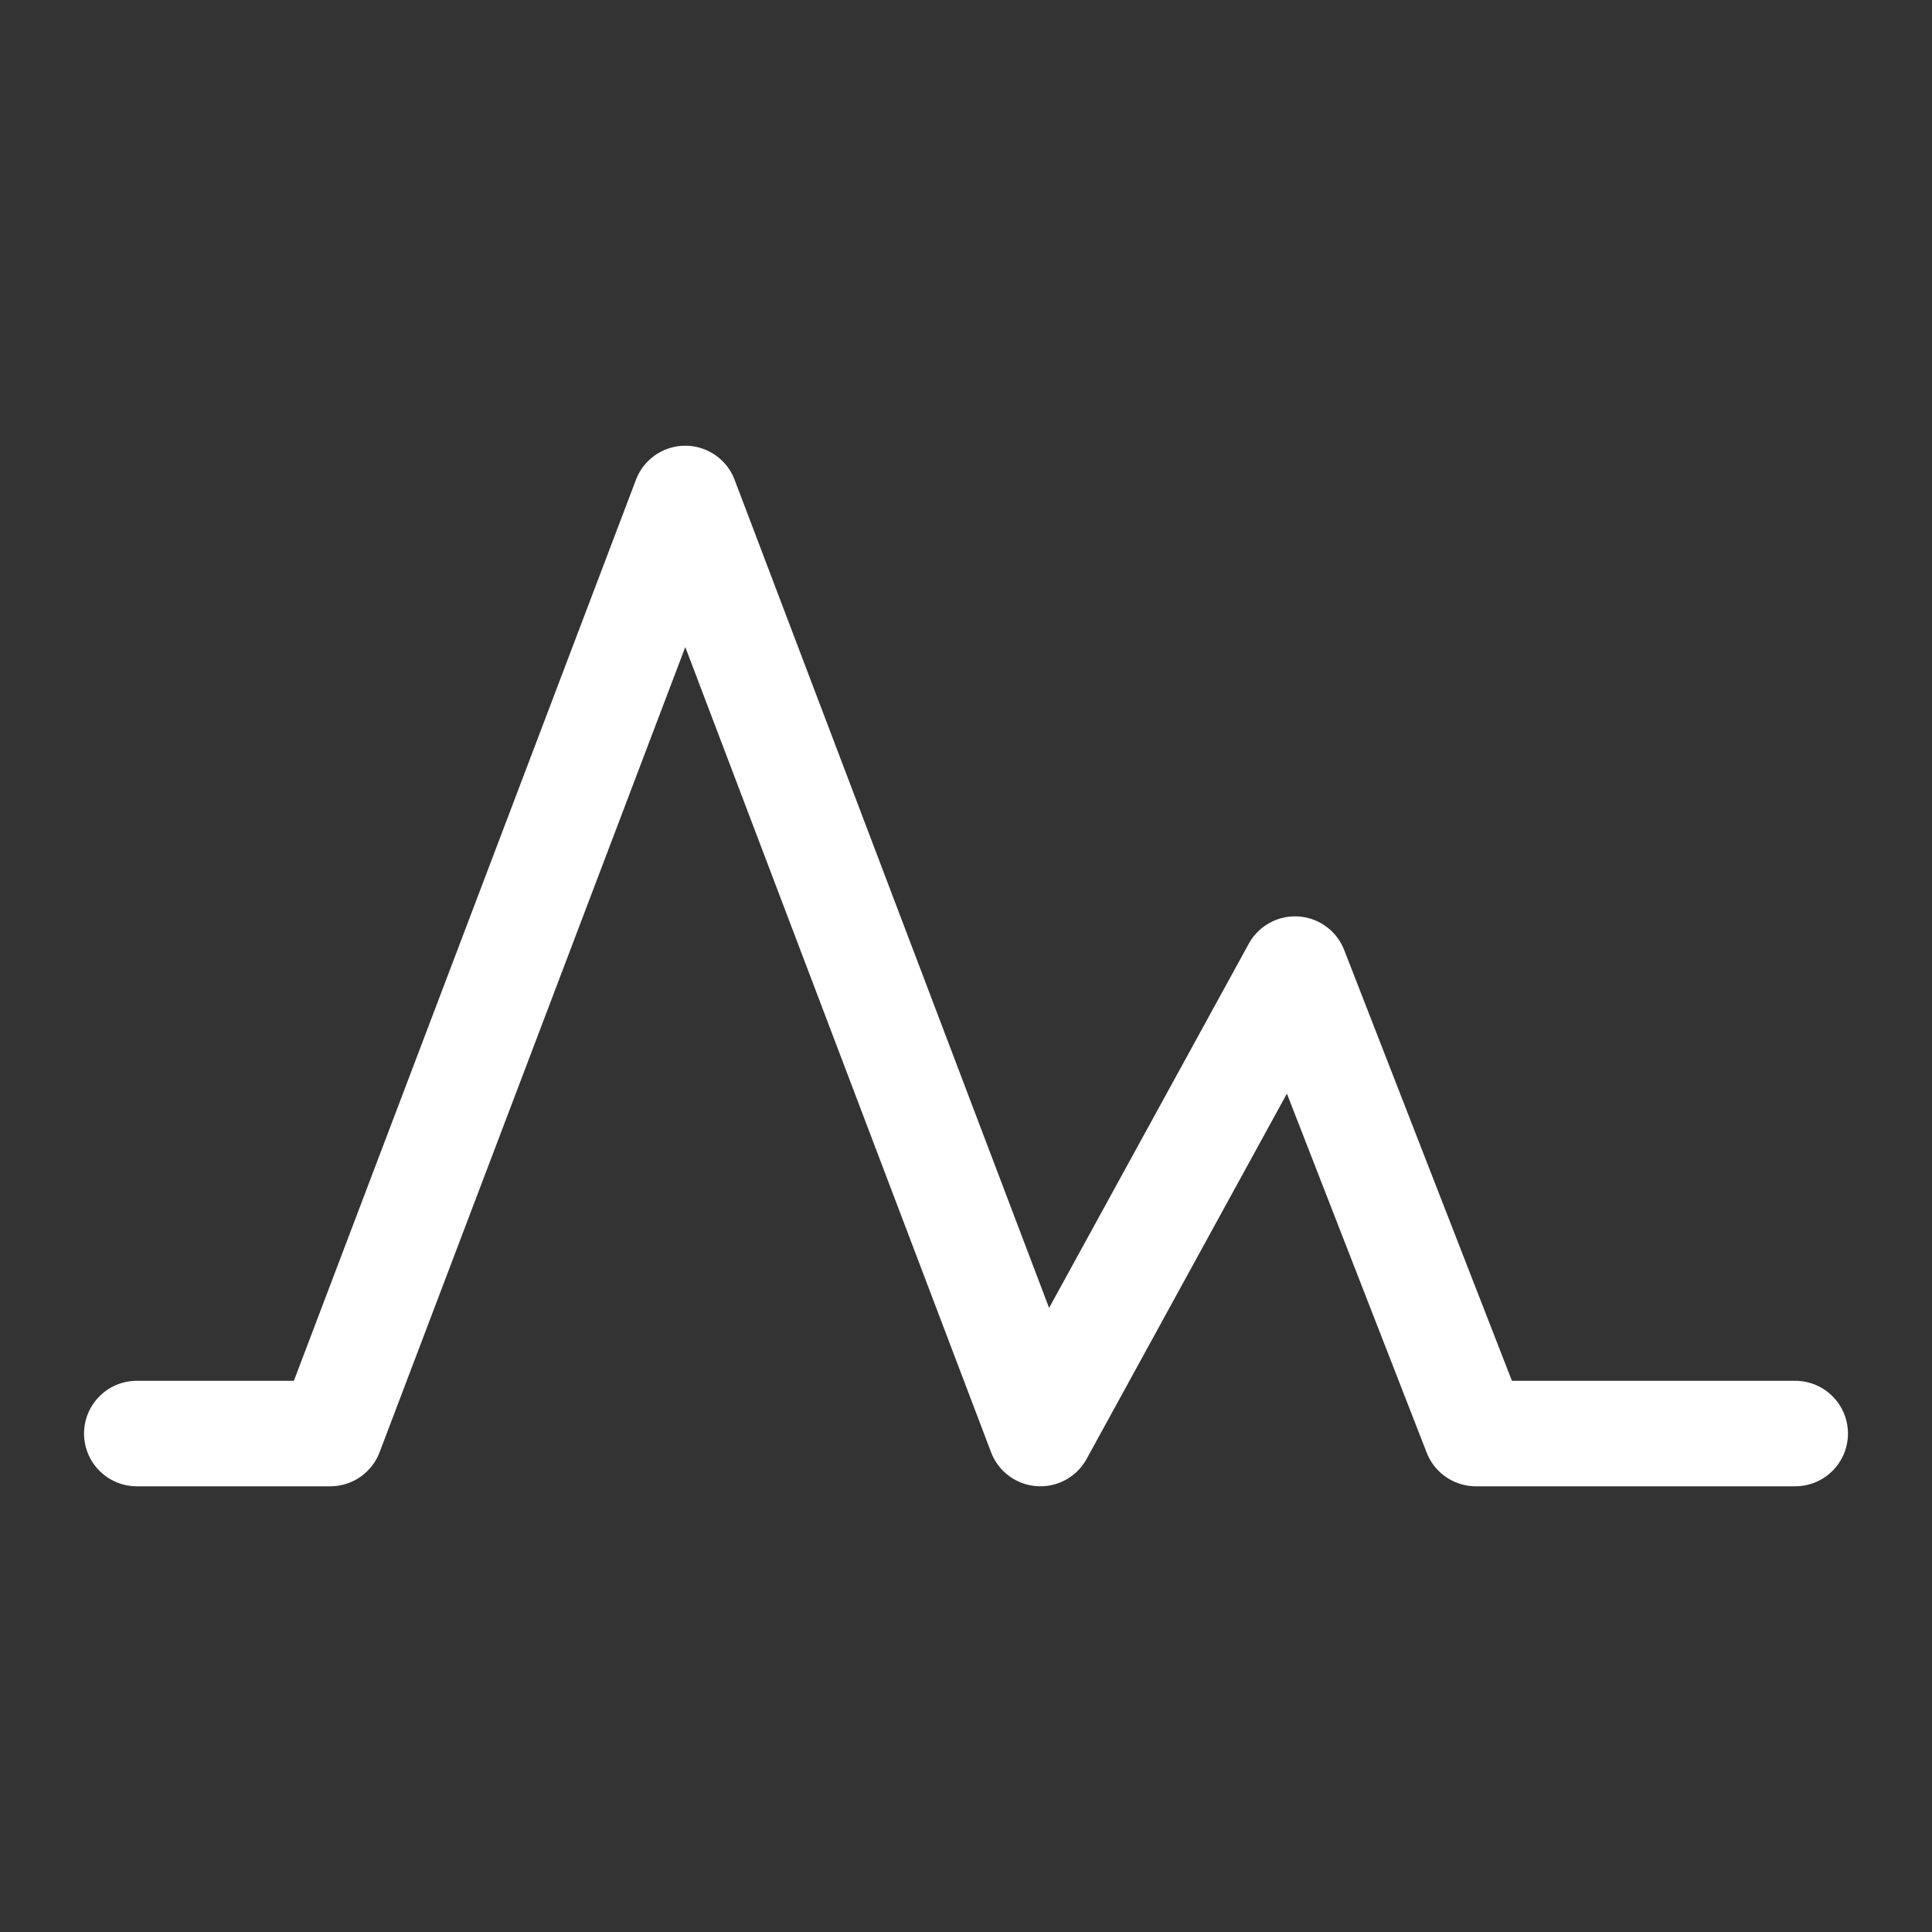<svg xmlns="http://www.w3.org/2000/svg" viewBox="0 0 200 200">
  <rect x="0" y="0" width="200" height="200" fill="#333333" stroke="none"/>
  <defs>
    <style>
      .a {
        fill: none;
        stroke: #fff;
        stroke-linecap: round;
        stroke-linejoin: round;
        stroke-width: 10.92px;
      }
    </style>
  </defs>
  <title>UI-elements-forSVG</title>
  <polyline class="a" points="185.84 148.4 152.78 148.4 134.06 100.32 107.7 148.4 70.94 51.6 34.19 148.4 14.16 148.4"/>
</svg>
